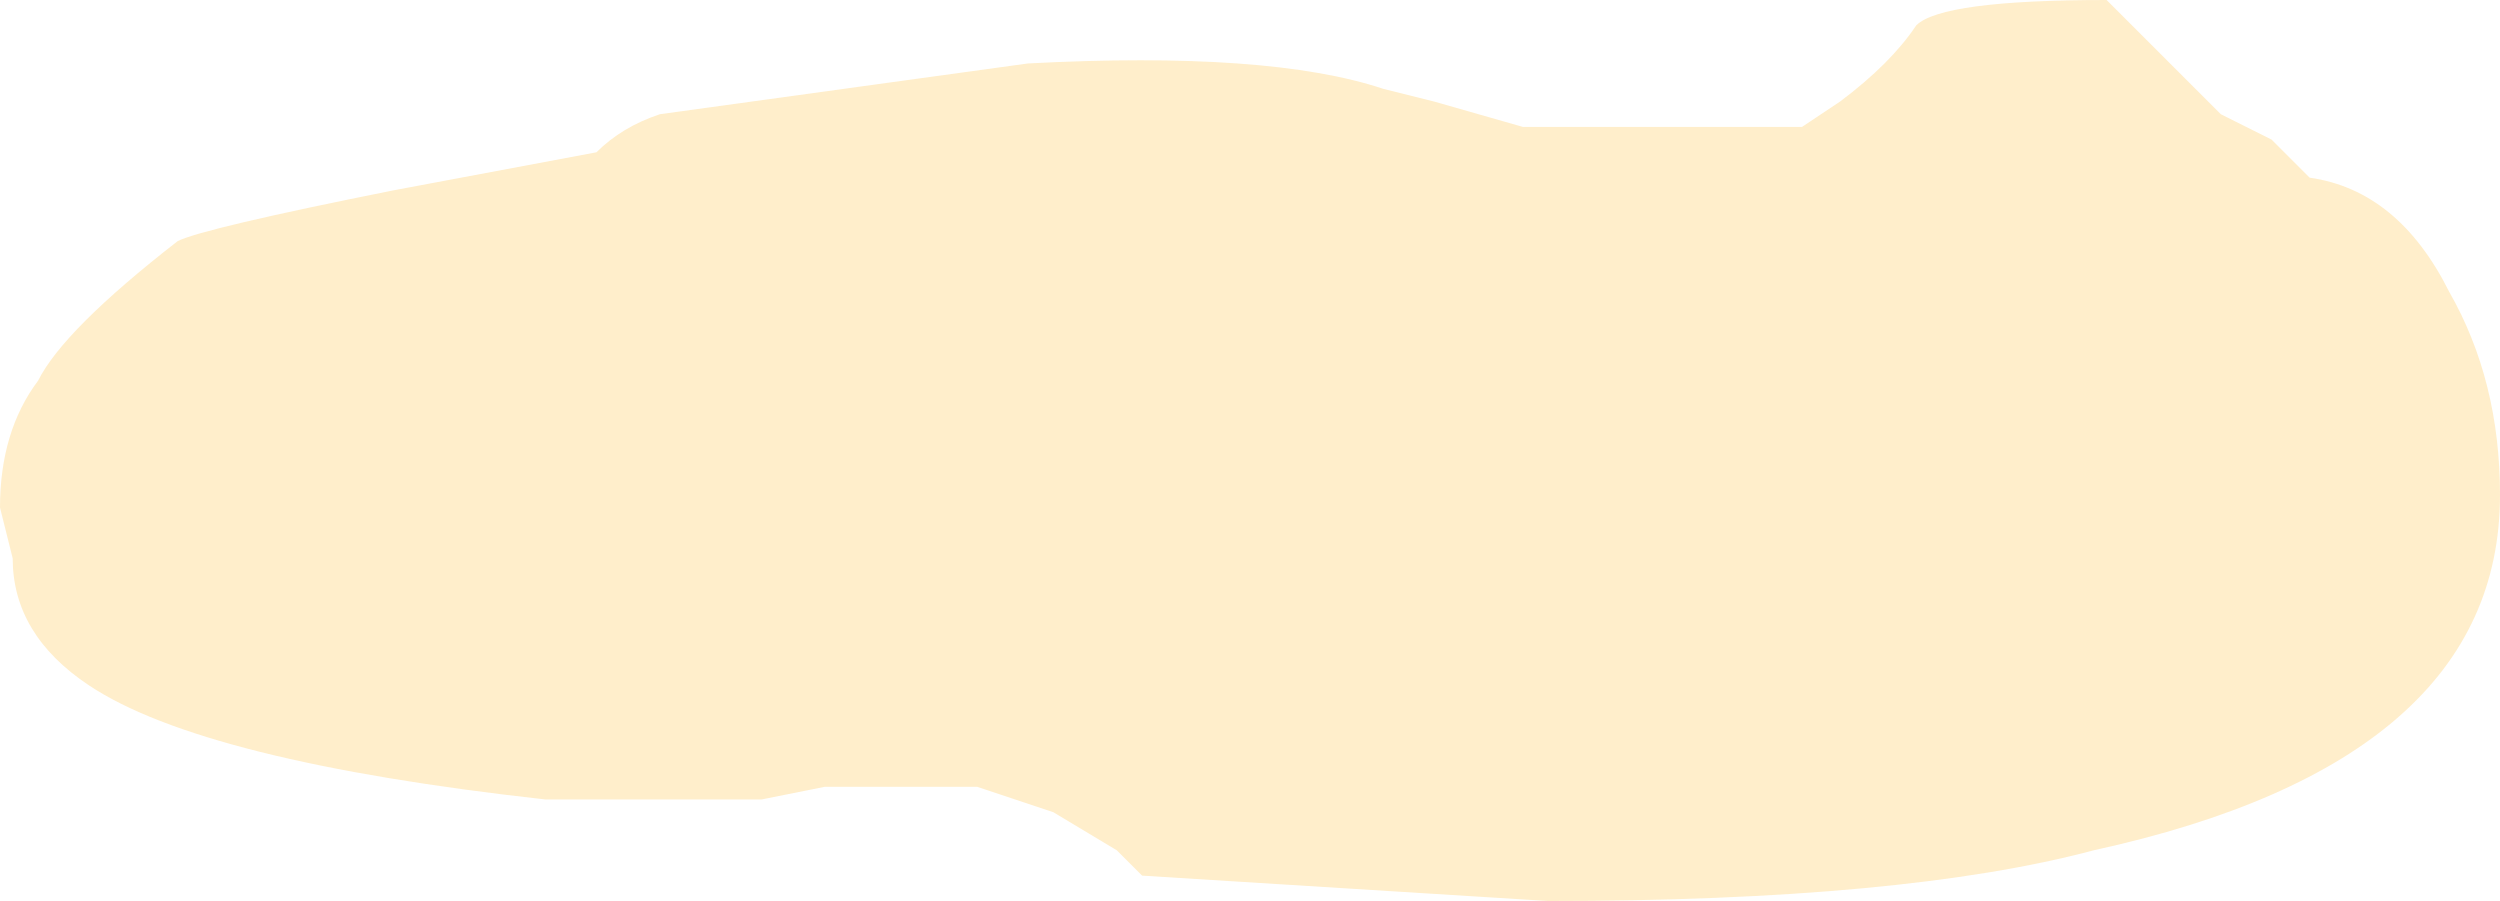 <?xml version="1.0" encoding="UTF-8" standalone="no"?>
<svg xmlns:ffdec="https://www.free-decompiler.com/flash" xmlns:xlink="http://www.w3.org/1999/xlink" ffdec:objectType="shape" height="3.55px" width="9.85px" xmlns="http://www.w3.org/2000/svg">
  <g transform="matrix(1.0, 0.0, 0.0, 1.0, 4.6, 1.35)">
    <path d="M1.05 -0.95 L1.4 -0.85 2.5 -0.85 2.65 -0.95 Q2.85 -1.1 2.95 -1.25 3.05 -1.35 3.7 -1.35 3.8 -1.25 4.05 -1.0 L4.15 -0.9 4.35 -0.8 4.5 -0.65 Q4.85 -0.6 5.05 -0.2 5.25 0.15 5.25 0.6 5.25 1.65 3.65 2.0 2.9 2.2 1.5 2.2 L-0.1 2.1 -0.2 2.0 -0.45 1.85 -0.75 1.75 -1.35 1.75 -1.6 1.8 -2.45 1.8 Q-3.8 1.65 -4.25 1.35 -4.55 1.15 -4.55 0.85 L-4.6 0.65 Q-4.6 0.35 -4.45 0.15 -4.35 -0.05 -3.9 -0.4 -3.8 -0.45 -3.05 -0.6 L-2.25 -0.75 Q-2.15 -0.85 -2.0 -0.9 L-0.55 -1.1 Q0.4 -1.15 0.85 -1.0 L1.05 -0.95" fill="#ffcc66" fill-opacity="0.337" fill-rule="evenodd" stroke="none"/>
  </g>
</svg>
